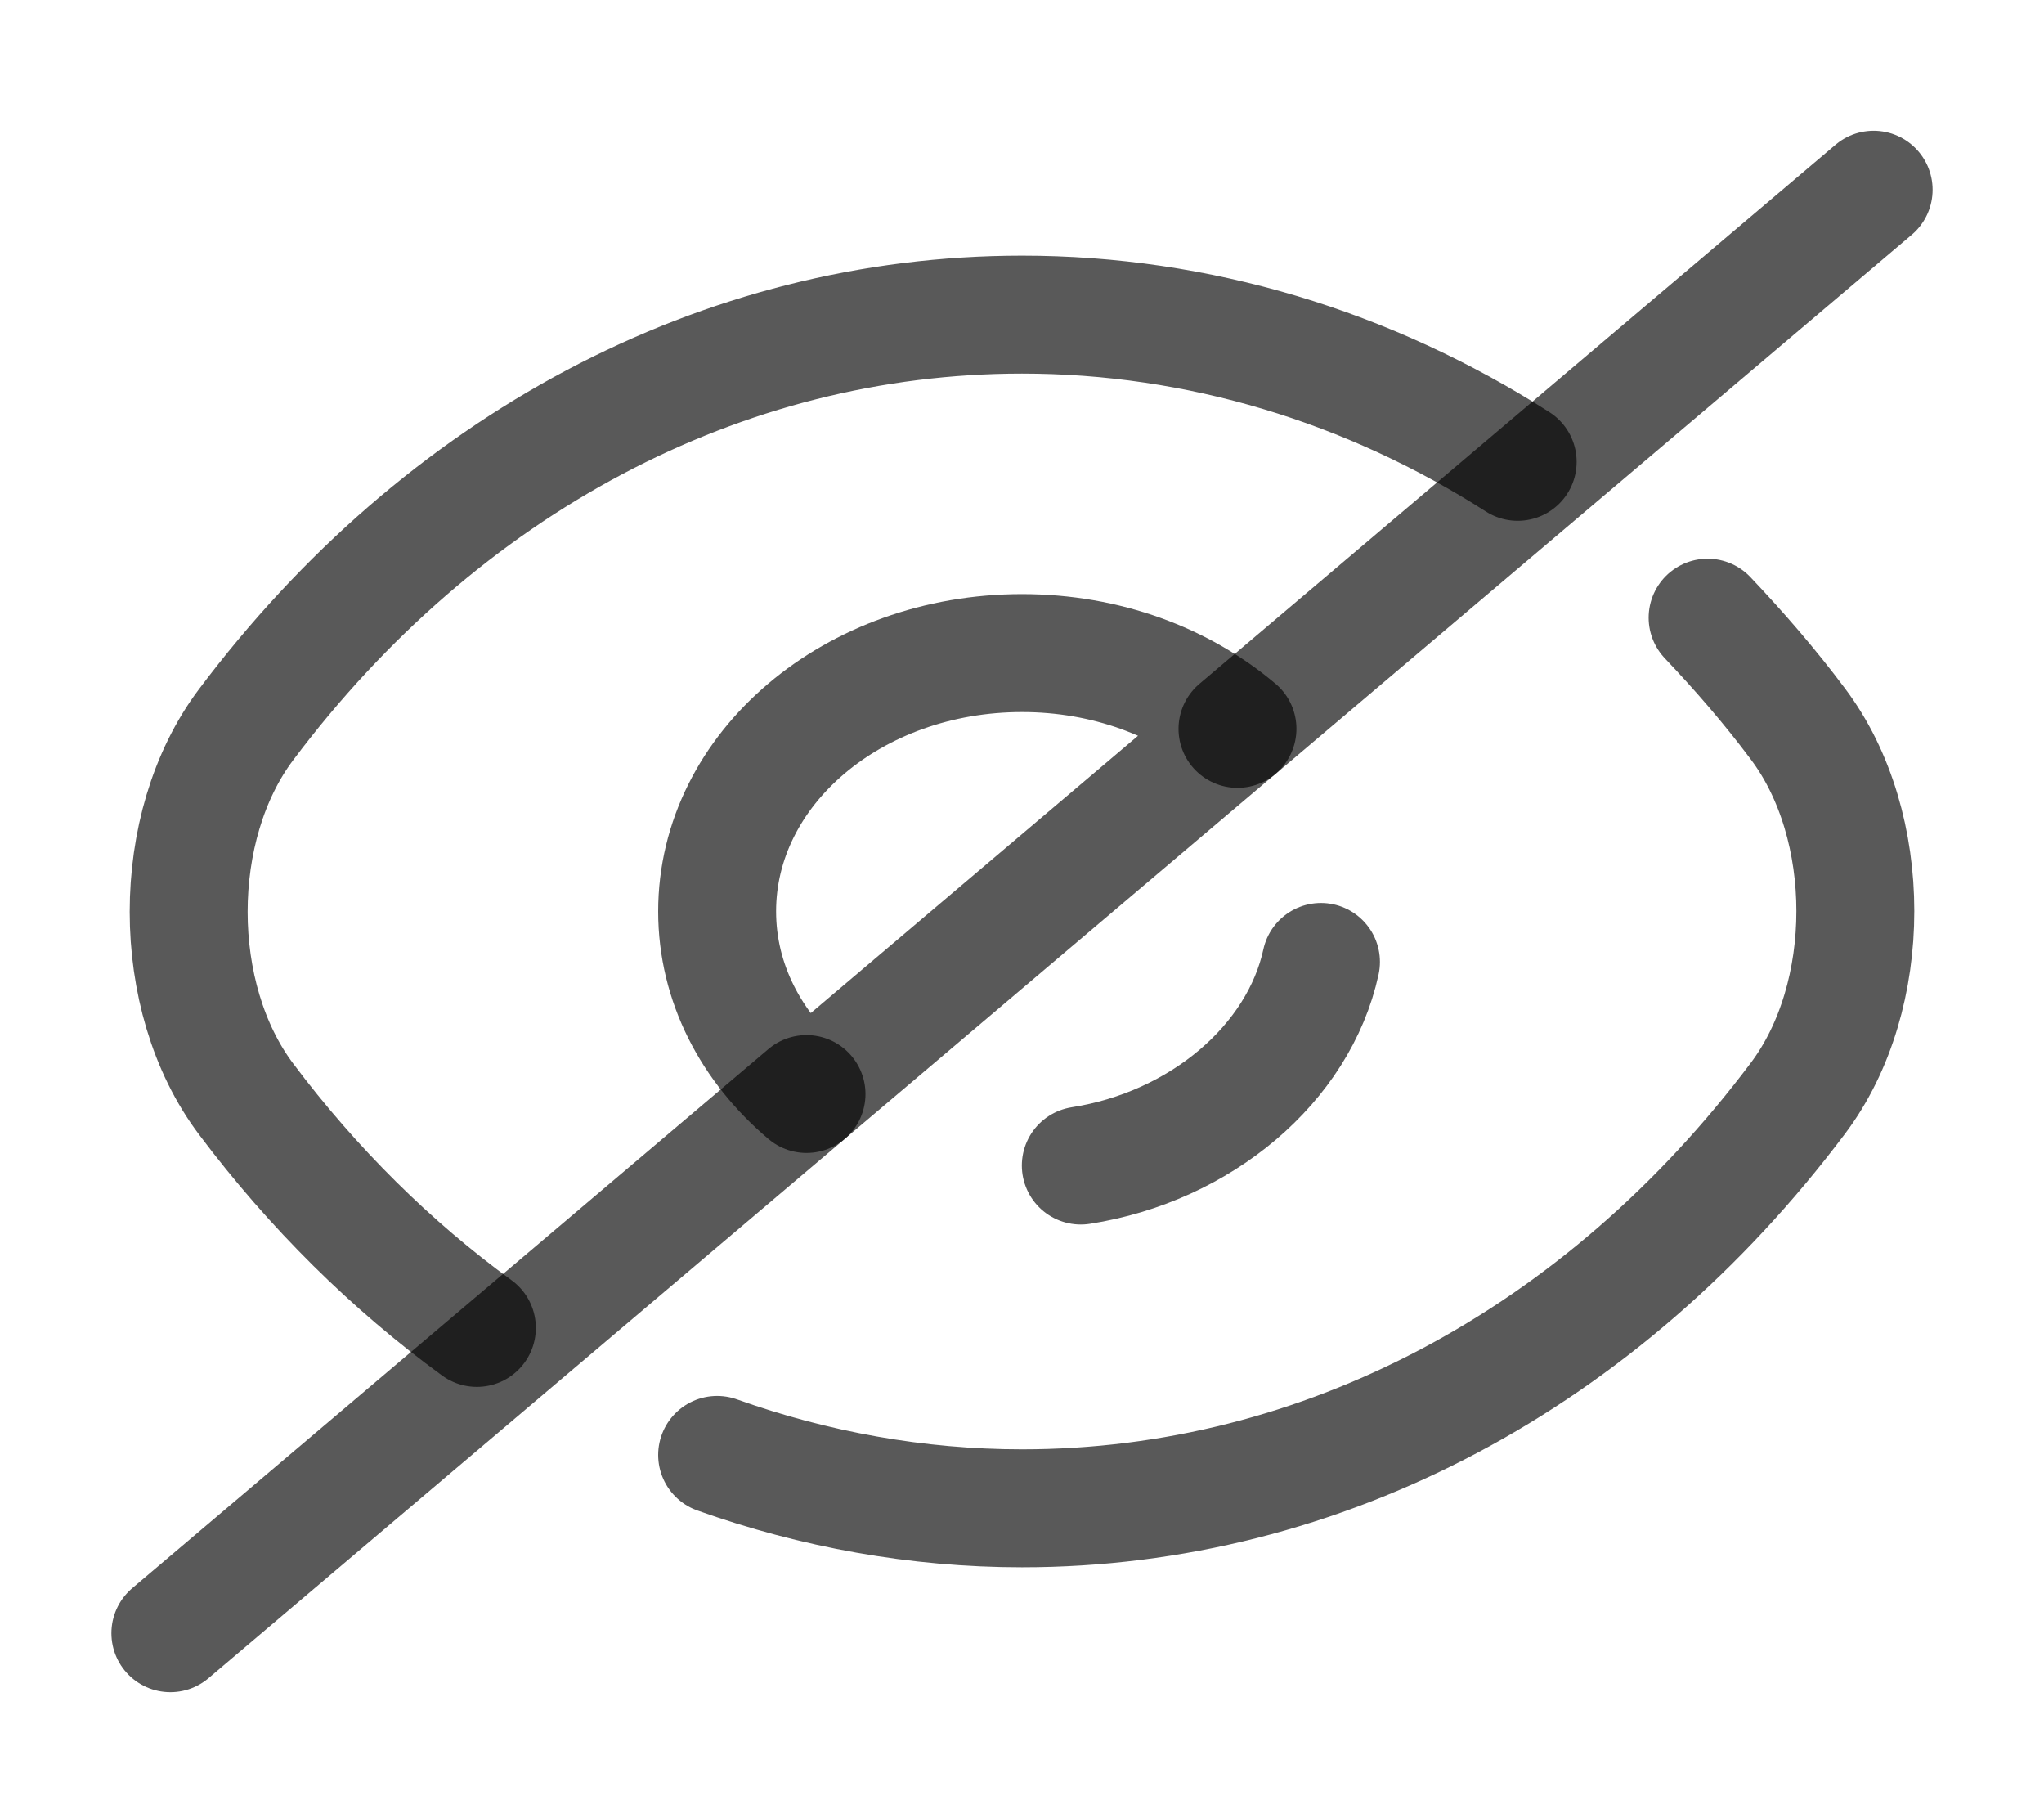 <svg width="26" height="23" viewBox="0 0 26 23" fill="none" xmlns="http://www.w3.org/2000/svg">
<path d="M15.741 9.268L10.259 13.912C9.555 13.316 9.122 12.499 9.122 11.59C9.122 9.773 10.855 8.305 13 8.305C14.072 8.305 15.037 8.672 15.741 9.268Z" stroke="black" stroke-opacity="0.65" stroke-width="1.5" stroke-linecap="round" stroke-linejoin="round"/>
<path d="M19.305 5.873C17.409 4.662 15.242 4.001 13 4.001C9.176 4.001 5.612 5.91 3.131 9.214C2.156 10.508 2.156 12.683 3.131 13.977C3.986 15.116 4.983 16.098 6.066 16.887" stroke="black" stroke-opacity="0.65" stroke-width="1.5" stroke-linecap="round" stroke-linejoin="round"/>
<path d="M9.122 18.502C10.357 18.942 11.667 19.181 13 19.181C16.824 19.181 20.388 17.272 22.869 13.968C23.844 12.674 23.844 10.499 22.869 9.205C22.512 8.727 22.122 8.278 21.721 7.855" stroke="black" stroke-opacity="0.65" stroke-width="1.5" stroke-linecap="round" stroke-linejoin="round"/>
<path d="M16.803 12.233C16.521 13.527 15.275 14.583 13.748 14.822" stroke="black" stroke-opacity="0.65" stroke-width="1.5" stroke-linecap="round" stroke-linejoin="round"/>
<path d="M10.259 13.913L2.167 20.769" stroke="black" stroke-opacity="0.65" stroke-width="1.5" stroke-linecap="round" stroke-linejoin="round"/>
<path d="M23.833 2.413L15.741 9.269" stroke="black" stroke-opacity="0.65" stroke-width="1.5" stroke-linecap="round" stroke-linejoin="round"/>
</svg>
